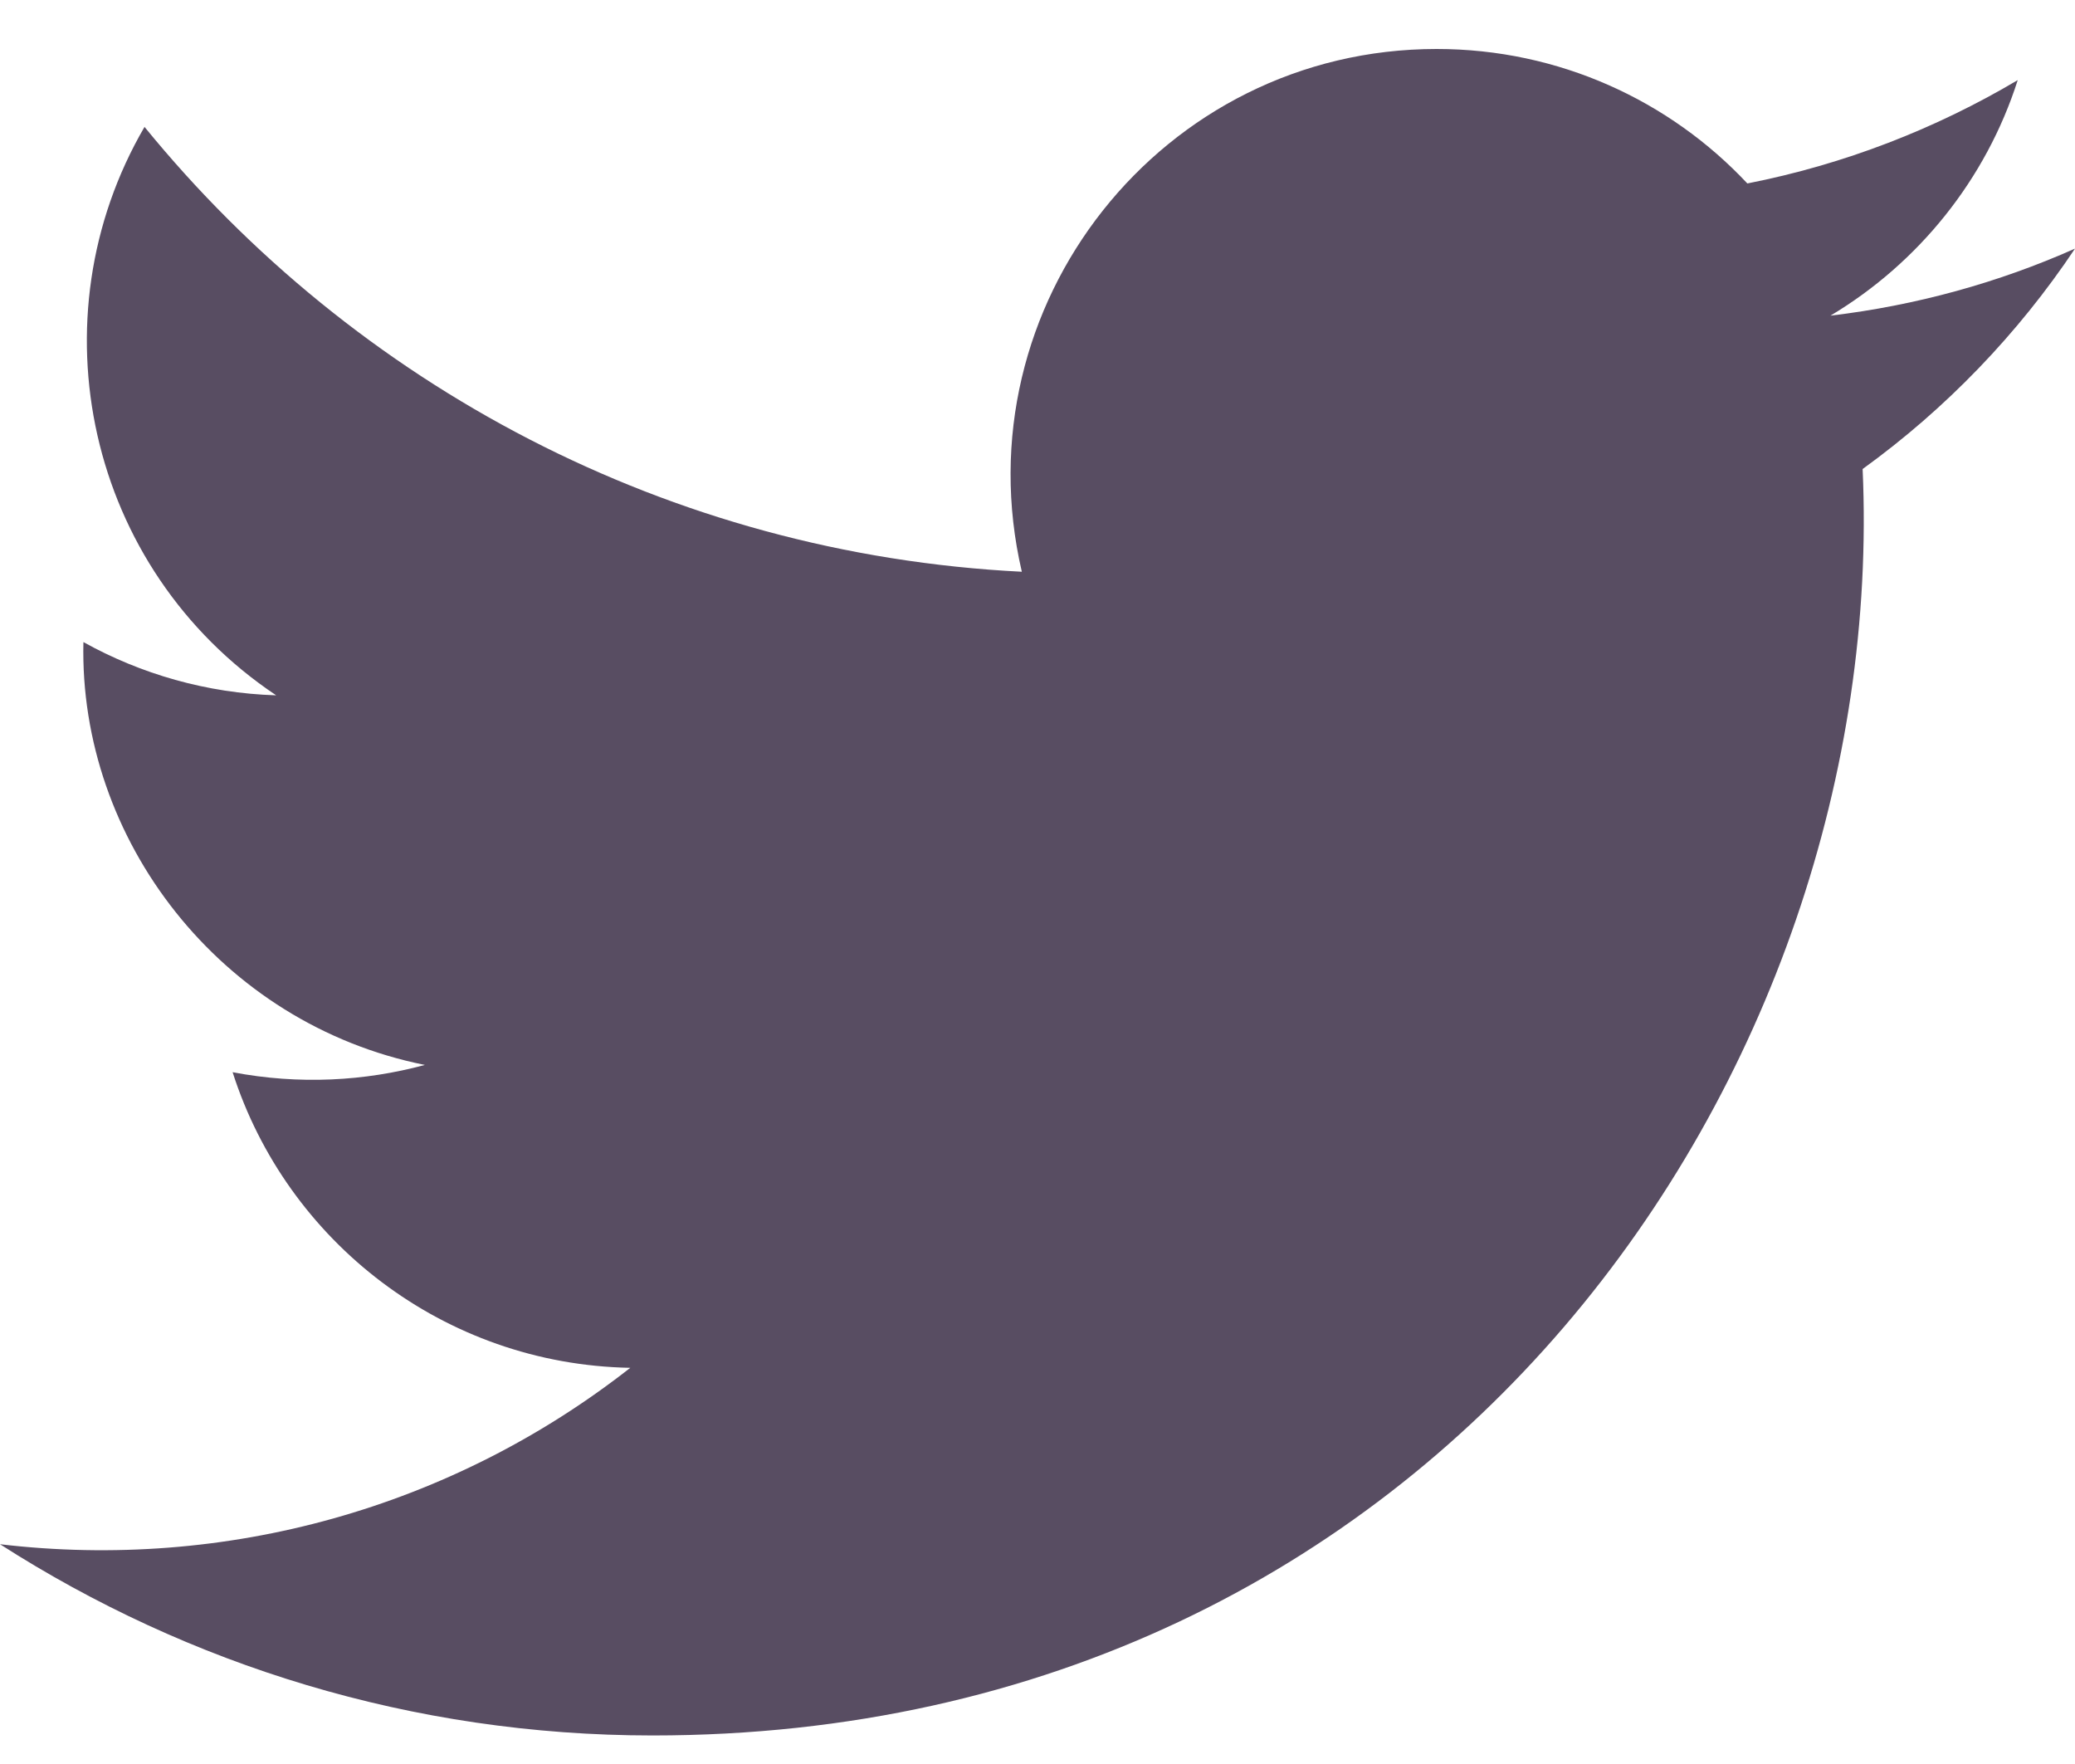 <svg width="20" height="17" viewBox="0 0 20 17" fill="none" xmlns="http://www.w3.org/2000/svg">
<path d="M20 2.396C19.264 2.723 18.473 2.943 17.643 3.042C18.491 2.535 19.142 1.73 19.448 0.772C18.655 1.242 17.777 1.584 16.842 1.768C16.094 0.97 15.027 0.472 13.847 0.472C11.197 0.472 9.251 2.944 9.849 5.51C6.44 5.339 3.417 3.705 1.393 1.223C0.318 3.067 0.835 5.48 2.662 6.701C1.99 6.68 1.357 6.495 0.804 6.188C0.759 8.089 2.122 9.867 4.095 10.263C3.518 10.419 2.885 10.456 2.242 10.333C2.763 11.963 4.278 13.149 6.075 13.182C4.35 14.534 2.177 15.139 0 14.882C1.816 16.046 3.973 16.725 6.29 16.725C13.908 16.725 18.212 10.291 17.953 4.52C18.754 3.941 19.45 3.219 20 2.396Z" fill="#584D62"/>
</svg>
